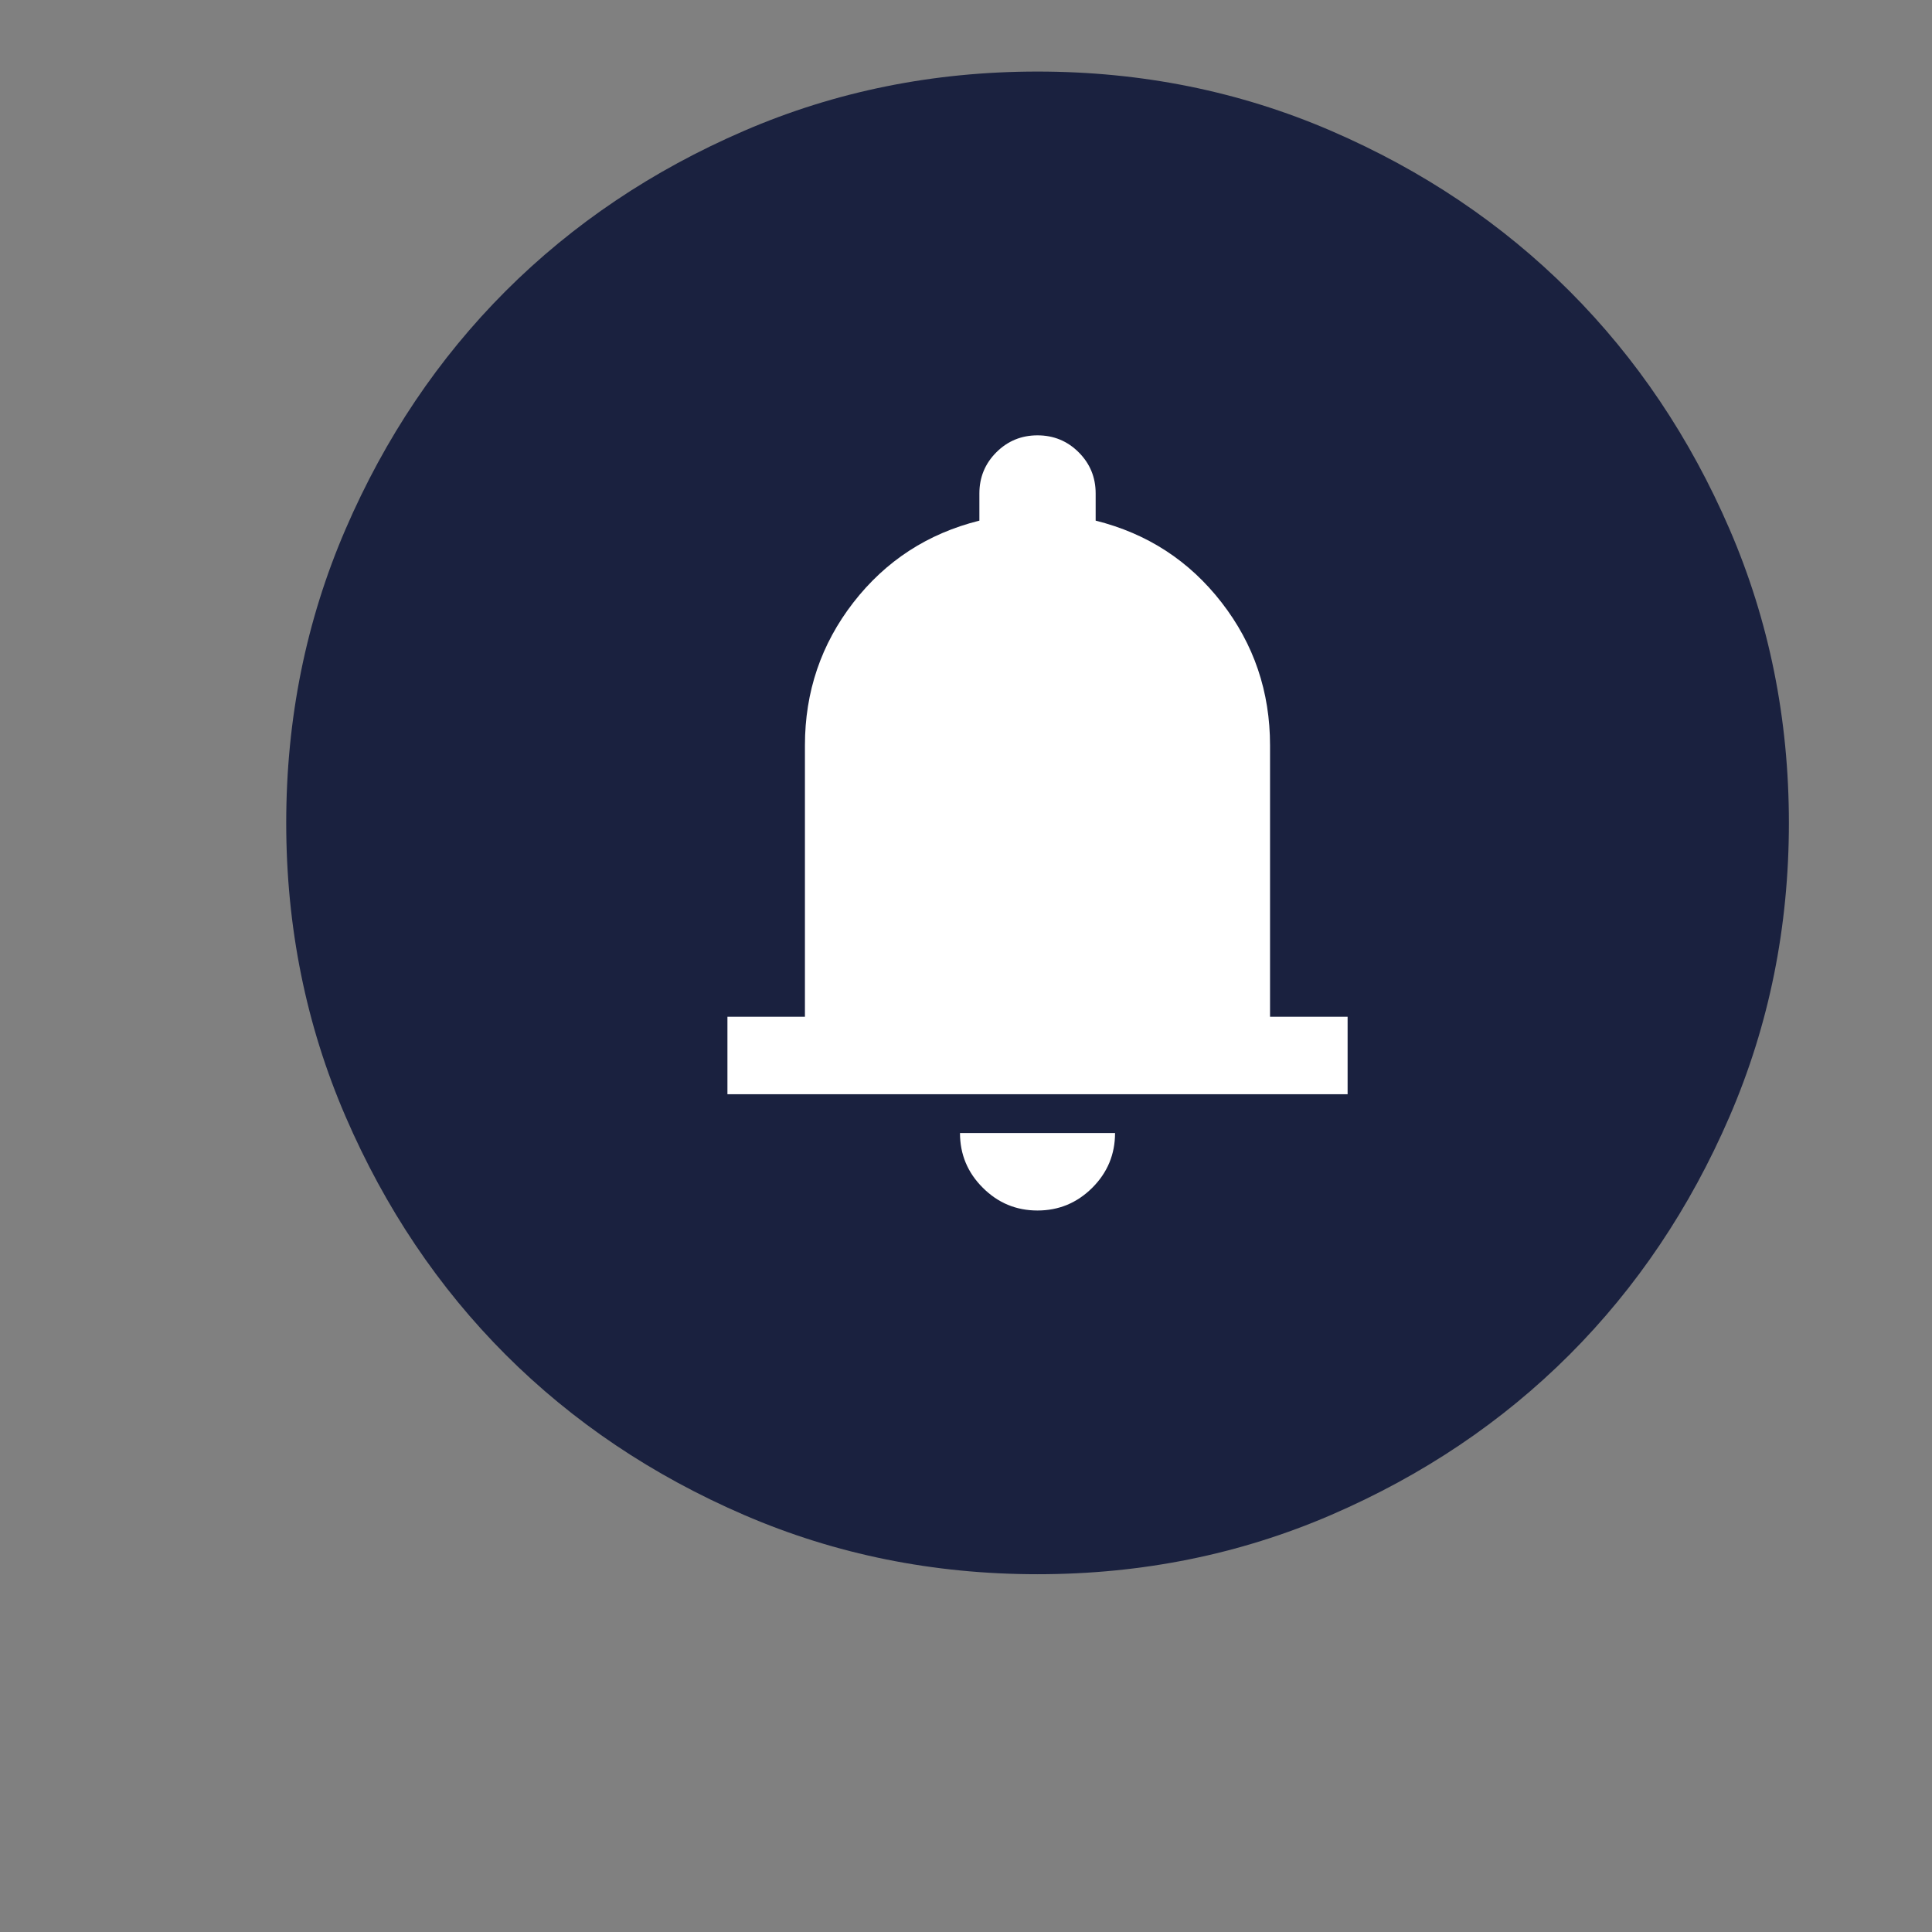 <svg width="27" height="27" viewBox="0 0 27 27" fill="none" xmlns="http://www.w3.org/2000/svg">
<rect x="0" y="0" width="27" height="27" fill="#808080" stroke="none"/>
<path d="M14.5 22C13.045 22 11.677 21.724 10.397 21.171C9.117 20.618 8.007 19.872 7.067 18.933C6.128 17.993 5.382 16.883 4.829 15.603C4.276 14.323 4 12.955 4 11.5C4 10.045 4.276 8.677 4.829 7.396C5.382 6.116 6.128 5.007 7.067 4.067C8.007 3.128 9.117 2.382 10.397 1.829C11.677 1.276 13.045 1 14.5 1C15.955 1 17.323 1.276 18.604 1.829C19.884 2.382 20.993 3.128 21.933 4.067C22.872 5.007 23.618 6.116 24.171 7.396C24.724 8.677 25 10.045 25 11.5C25 12.955 24.724 14.323 24.171 15.603C23.618 16.883 22.872 17.993 21.933 18.933C20.993 19.872 19.884 20.618 18.604 21.171C17.323 21.724 15.955 22 14.5 22Z" fill="#1A213F"/>
<mask id="mask0_1_218" style="mask-type:alpha" maskUnits="userSpaceOnUse" x="8" y="5" width="13" height="13">
<rect x="8" y="5" width="13" height="13" fill="#D9D9D9"/>
</mask>
<g mask="url(#mask0_1_218)">
<path d="M10.166 15.292V14.209H11.249V10.417C11.249 9.668 11.475 9.002 11.926 8.42C12.378 7.838 12.965 7.456 13.687 7.276V6.896C13.687 6.671 13.766 6.479 13.924 6.321C14.082 6.163 14.274 6.084 14.499 6.084C14.725 6.084 14.917 6.163 15.075 6.321C15.233 6.479 15.312 6.671 15.312 6.896V7.276C16.034 7.456 16.621 7.838 17.072 8.42C17.524 9.002 17.749 9.668 17.749 10.417V14.209H18.833V15.292H10.166ZM14.499 16.917C14.201 16.917 13.947 16.811 13.735 16.599C13.522 16.387 13.416 16.132 13.416 15.834H15.583C15.583 16.132 15.477 16.387 15.265 16.599C15.052 16.811 14.797 16.917 14.499 16.917Z" fill="white"/>
</g>
</svg>
